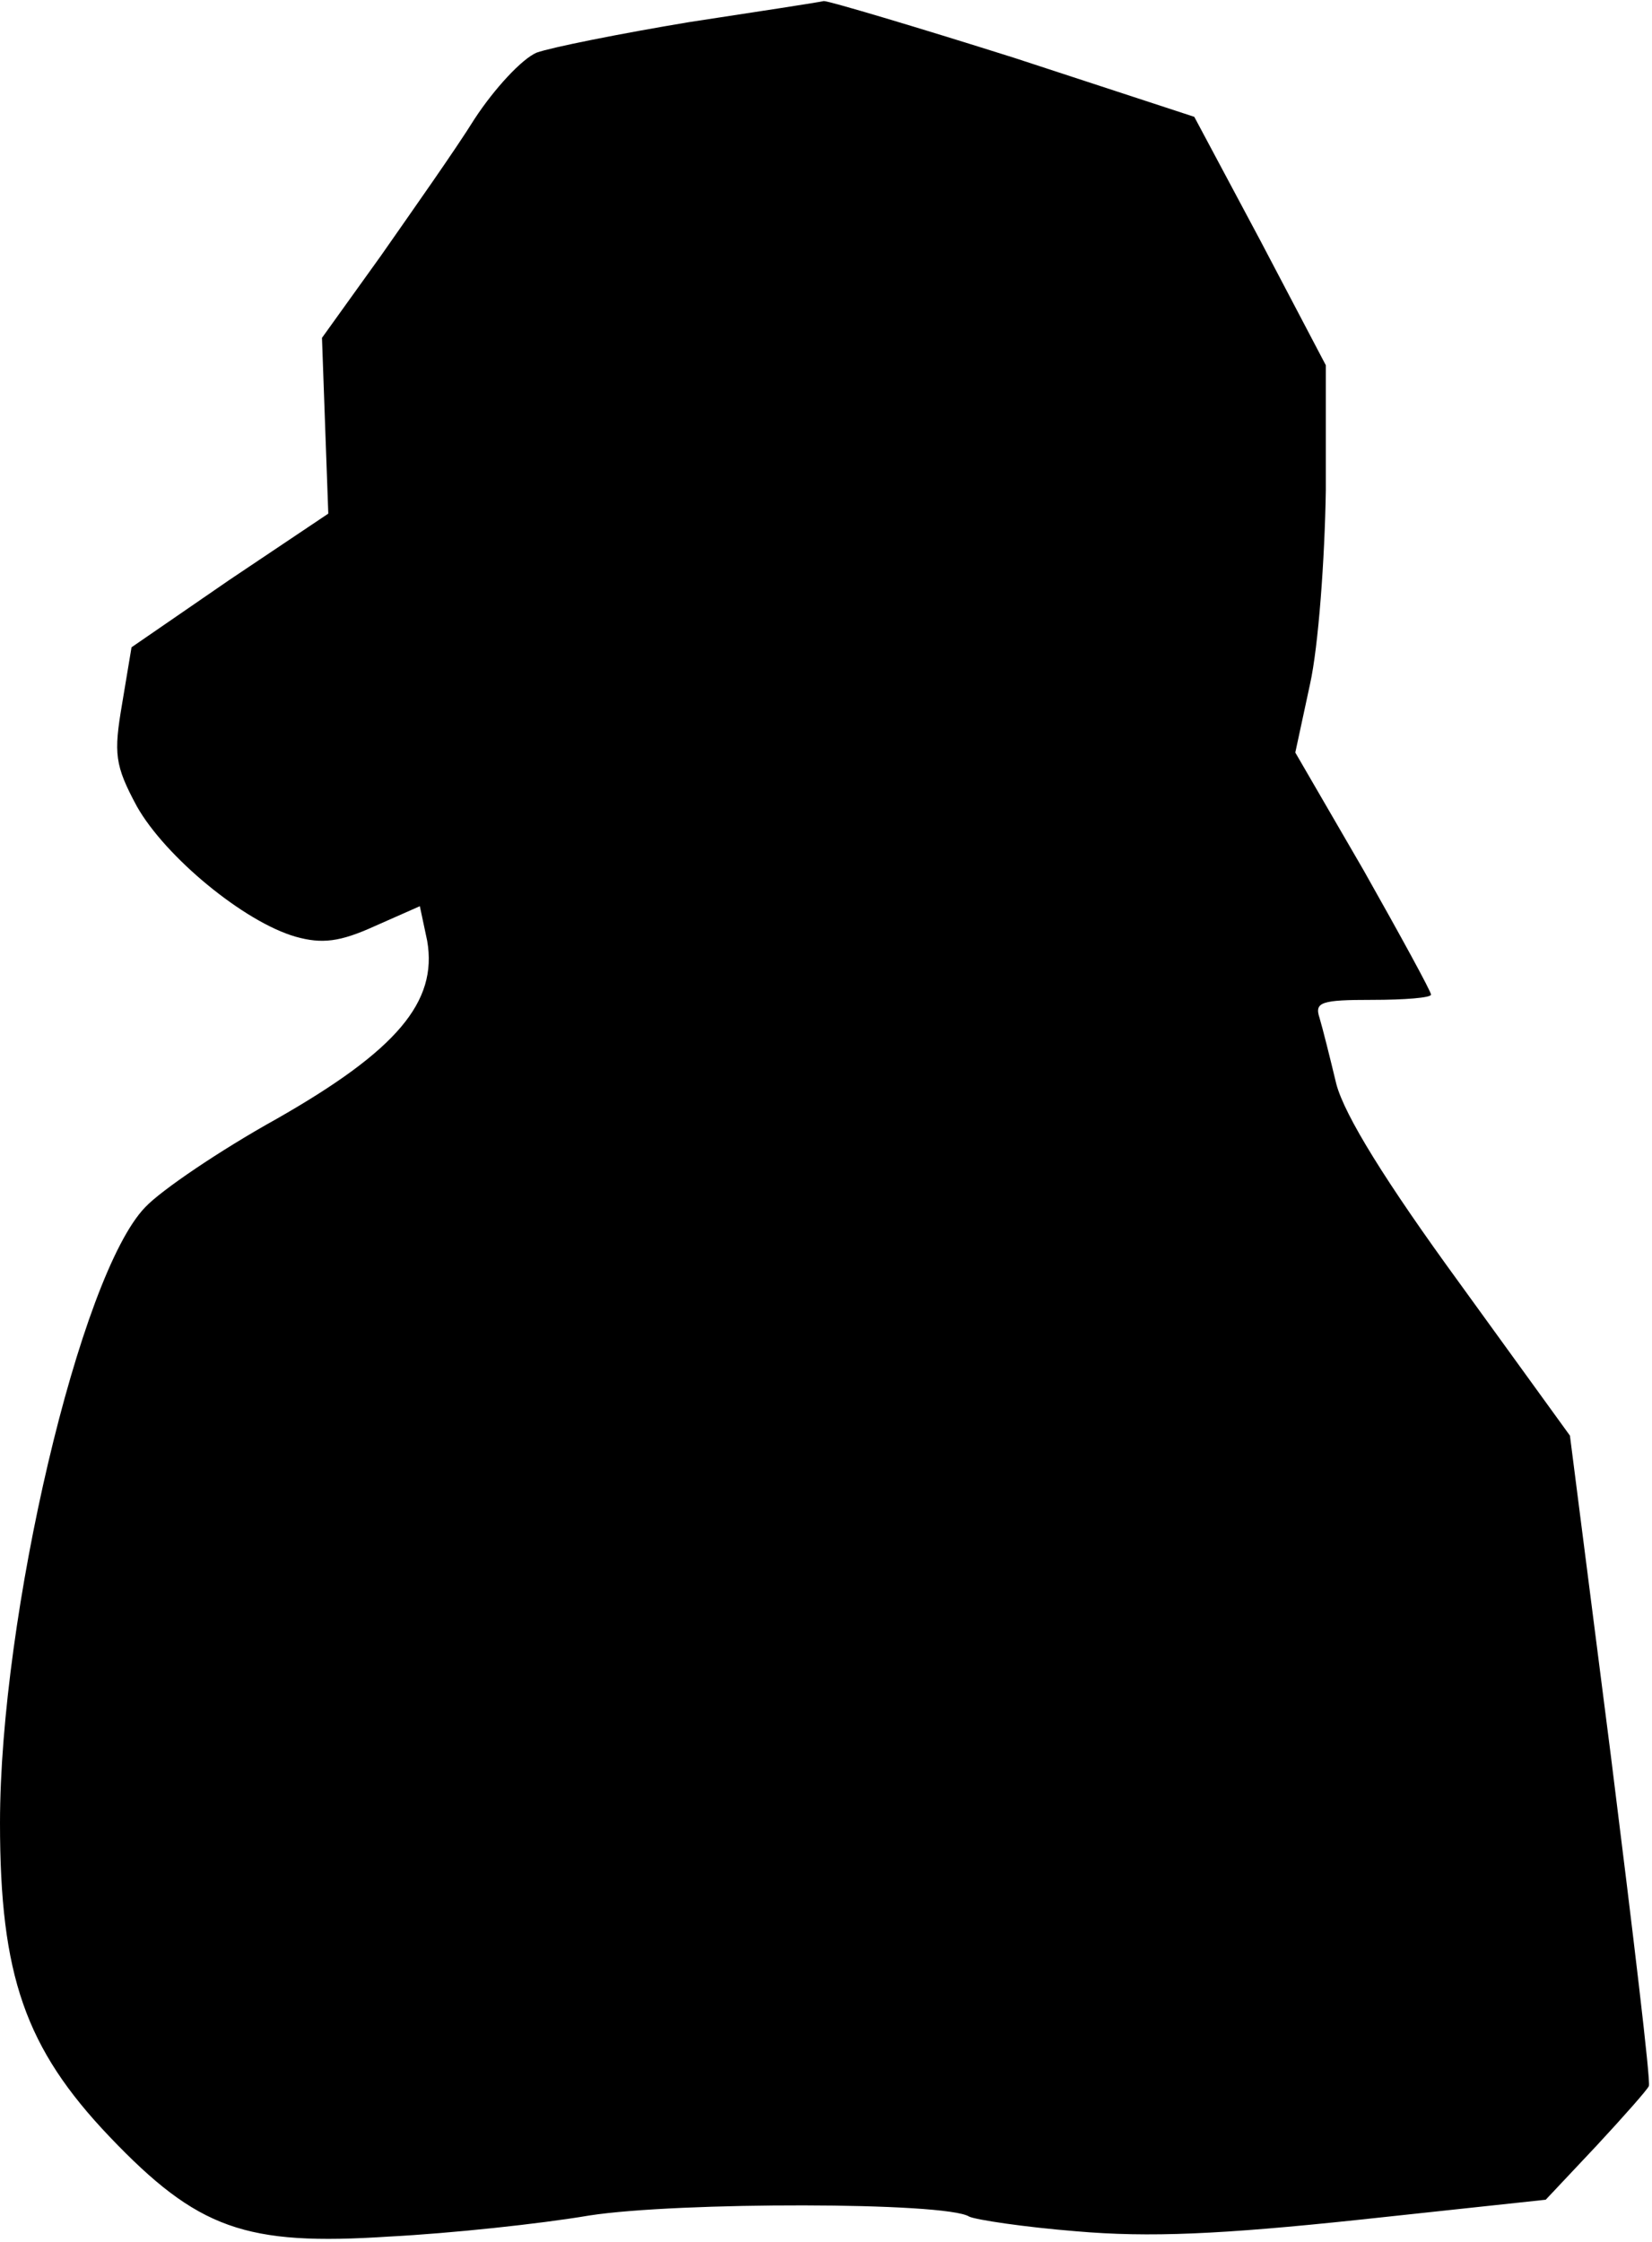 <?xml version="1.0" standalone="no"?>
<!DOCTYPE svg PUBLIC "-//W3C//DTD SVG 20010904//EN"
 "http://www.w3.org/TR/2001/REC-SVG-20010904/DTD/svg10.dtd">
<svg version="1.0" xmlns="http://www.w3.org/2000/svg"
 width="157pt" height="213pt" viewBox="0 0 157 213"
 preserveAspectRatio="xMidYMid meet">
<g transform="translate(0,213) scale(0.1,-0.1)"
fill="#000000" stroke="none">
<path fill="#000000" stroke="none" d="M655 2109 c-66 -11 -131 -24 -145 -29
-14 -6 -40 -34 -59 -63 -18 -29 -59 -87 -89 -130 l-56 -78 3 -84 3 -83 -94
-63 -93 -64 -9 -54 c-8 -47 -7 -58 14 -97 27 -48 102 -110 151 -124 25 -7 42
-5 75 10 l43 19 7 -33 c10 -58 -29 -104 -143 -169 -54 -30 -110 -68 -125 -84
-62 -64 -138 -389 -138 -585 0 -145 24 -214 104 -298 84 -88 129 -104 266 -95
58 3 143 12 190 20 84 13 339 13 361 -1 6 -3 52 -10 102 -14 69 -6 137 -3 269
11 l177 19 48 51 c26 28 49 54 50 57 2 4 -15 145 -36 313 l-39 305 -105 145
c-70 96 -109 159 -117 189 -6 25 -13 53 -16 63 -5 15 2 17 50 17 31 0 56 2 56
5 0 3 -29 56 -64 118 l-65 112 14 65 c8 36 14 119 15 184 l0 119 -62 118 -63
118 -171 56 c-95 30 -176 54 -181 54 -4 -1 -62 -10 -128 -20z"/>
</g>
</svg>
